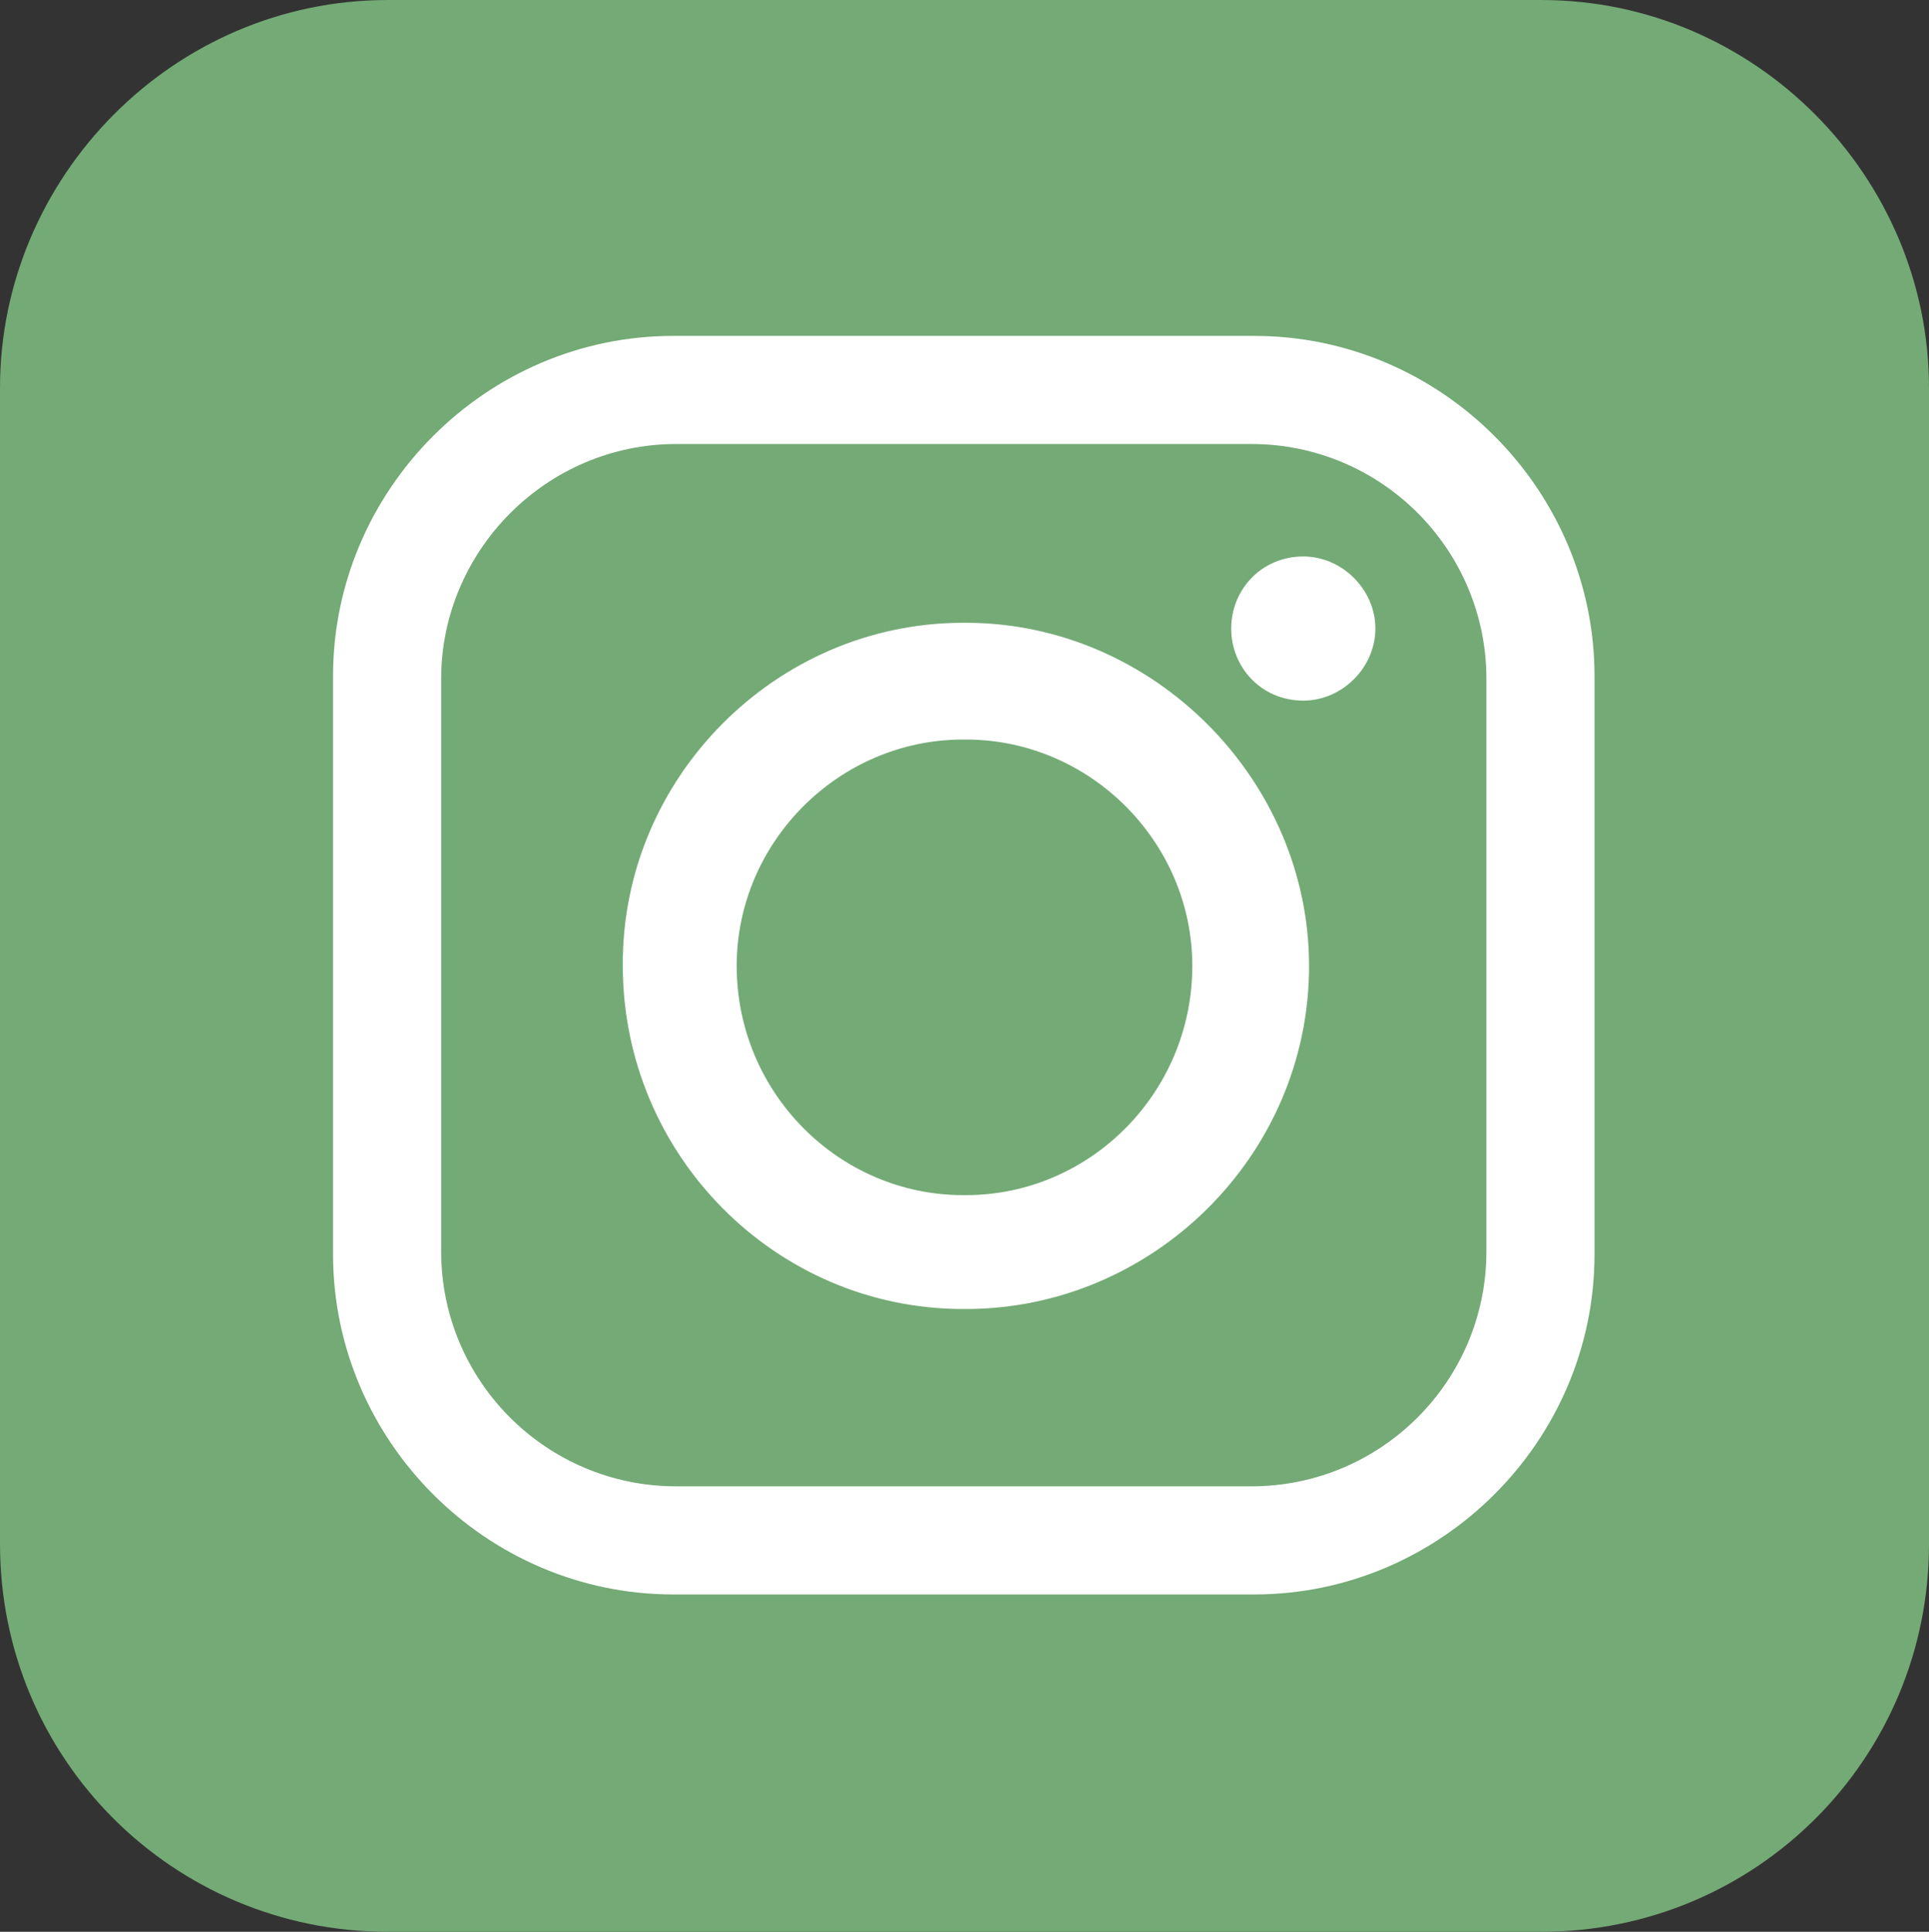 <?xml version="1.0" encoding="utf-8"?>
<!-- Generator: Adobe Illustrator 26.1.0, SVG Export Plug-In . SVG Version: 6.00 Build 0)  -->
<svg version="1.1" id="a" xmlns="http://www.w3.org/2000/svg" xmlns:xlink="http://www.w3.org/1999/xlink" x="0px" y="0px"
	 viewBox="0 0 133.8 134" style="enable-background:new 0 0 133.8 134;" xml:space="preserve">
<rect x="0" y="0" width="133.8" height="134" fill="#333333" stroke="none"/>
<style type="text/css">
	.st0{fill-rule:evenodd;clip-rule:evenodd;fill:#73AA75;}
	.st1{fill-rule:evenodd;clip-rule:evenodd;fill:#FFFFFF;}
</style>
<path class="st0" d="M26.9,0h80c14.9,0,26.9,12.3,26.9,26.9v80.2c0,14.9-12,26.9-26.9,26.9h-80C12,134,0,122,0,107.1V26.9
	C0,12.3,12,0,26.9,0L26.9,0L26.9,0z"/>
<path class="st1" d="M46.7,23.3H87c13,0,23.6,10.7,23.6,23.6v40.1c0,13-10.7,23.6-23.6,23.6H46.7c-13,0-23.6-10.7-23.6-23.6V46.9
	C23.1,34,33.7,23.3,46.7,23.3L46.7,23.3L46.7,23.3z M90.4,38.6L90.4,38.6c2.7,0,5,2.3,5,5l0,0c0,2.7-2.3,5-5,5l0,0c-2.9,0-5-2.3-5-5
	l0,0C85.4,40.9,87.5,38.6,90.4,38.6L90.4,38.6z M66.8,43.2H67c13,0,23.8,10.9,23.8,23.8l0,0c0,13.2-10.9,23.8-23.8,23.8h-0.2
	c-13,0-23.6-10.7-23.6-23.8l0,0C43.1,54,53.8,43.2,66.8,43.2L66.8,43.2z M66.8,51.3H67c8.6,0,15.7,7.1,15.7,15.7l0,0
	c0,8.8-7.1,15.9-15.7,15.9h-0.2c-8.6,0-15.7-7.1-15.7-15.9l0,0C51.1,58.4,58.2,51.3,66.8,51.3L66.8,51.3z M46.9,30.8h39.9
	c9,0,16.3,7.3,16.3,16.3v39.7c0,9-7.3,16.3-16.3,16.3H46.9c-9,0-16.3-7.3-16.3-16.3V47.1C30.6,38.2,37.9,30.8,46.9,30.8L46.9,30.8
	L46.9,30.8z"/>
</svg>

